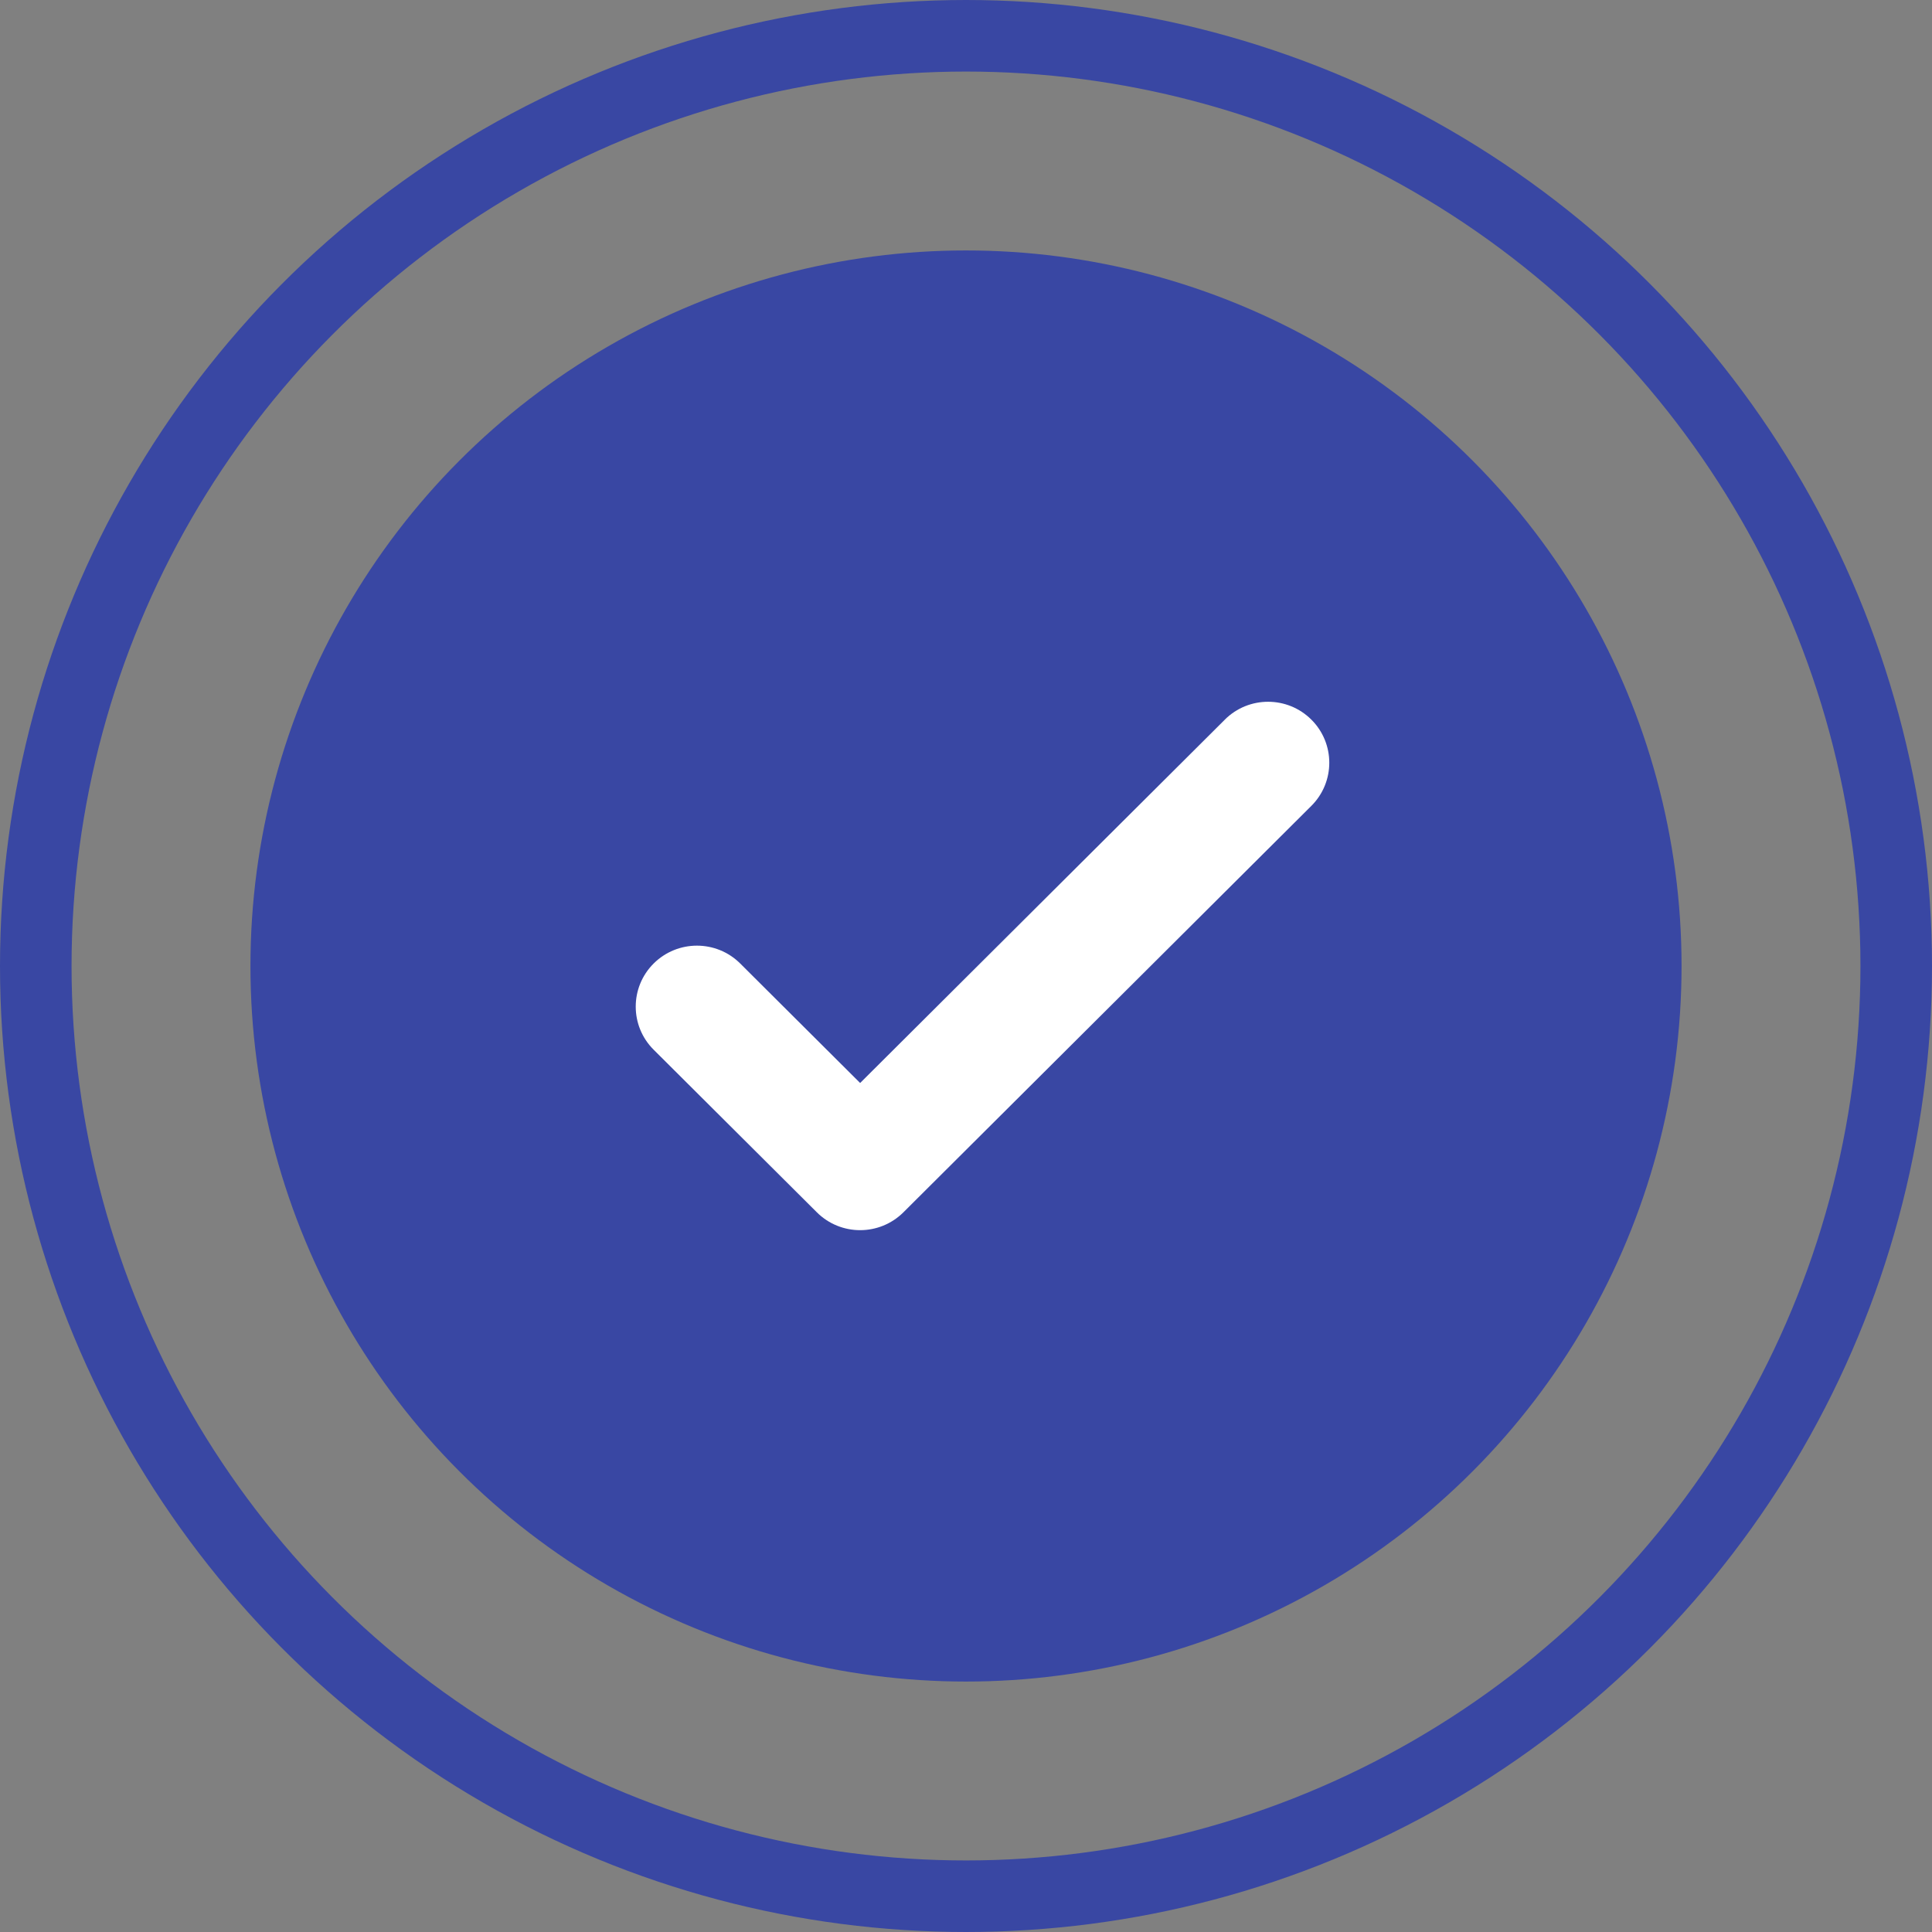 <svg xmlns="http://www.w3.org/2000/svg" width="54" height="54" viewBox="0 0 54 54">
    <rect x="0" y="0" width="54" height="54" fill="#808080" stroke="none"/>
    <g fill="none" fill-rule="evenodd">
        <g>
            <g transform="translate(-427 -118) translate(429 120)">
                <circle cx="25" cy="25" r="20" fill="#3947A3"/>
                <g fill-rule="nonzero">
                    <g>
                        <path d="M0 0H24V24H0z" transform="translate(13 13)"/>
                        <path fill="#FFF" d="M19.234 5.115L9.041 15.27l-3.352-3.34c-.668-.665-1.75-.665-2.419 0-.668.666-.668 1.745 0 2.41l4.561 4.544c.668.666 1.751.666 2.42 0l11.402-11.36c.668-.666.668-1.745 0-2.41-.668-.666-1.751-.666-2.419 0z" transform="translate(13 13)"/>
                    </g>
                </g>
                <circle cx="25" cy="25" r="26" stroke="#3947A3" stroke-width="2"/>
            </g>
        </g>
    </g>
</svg>
